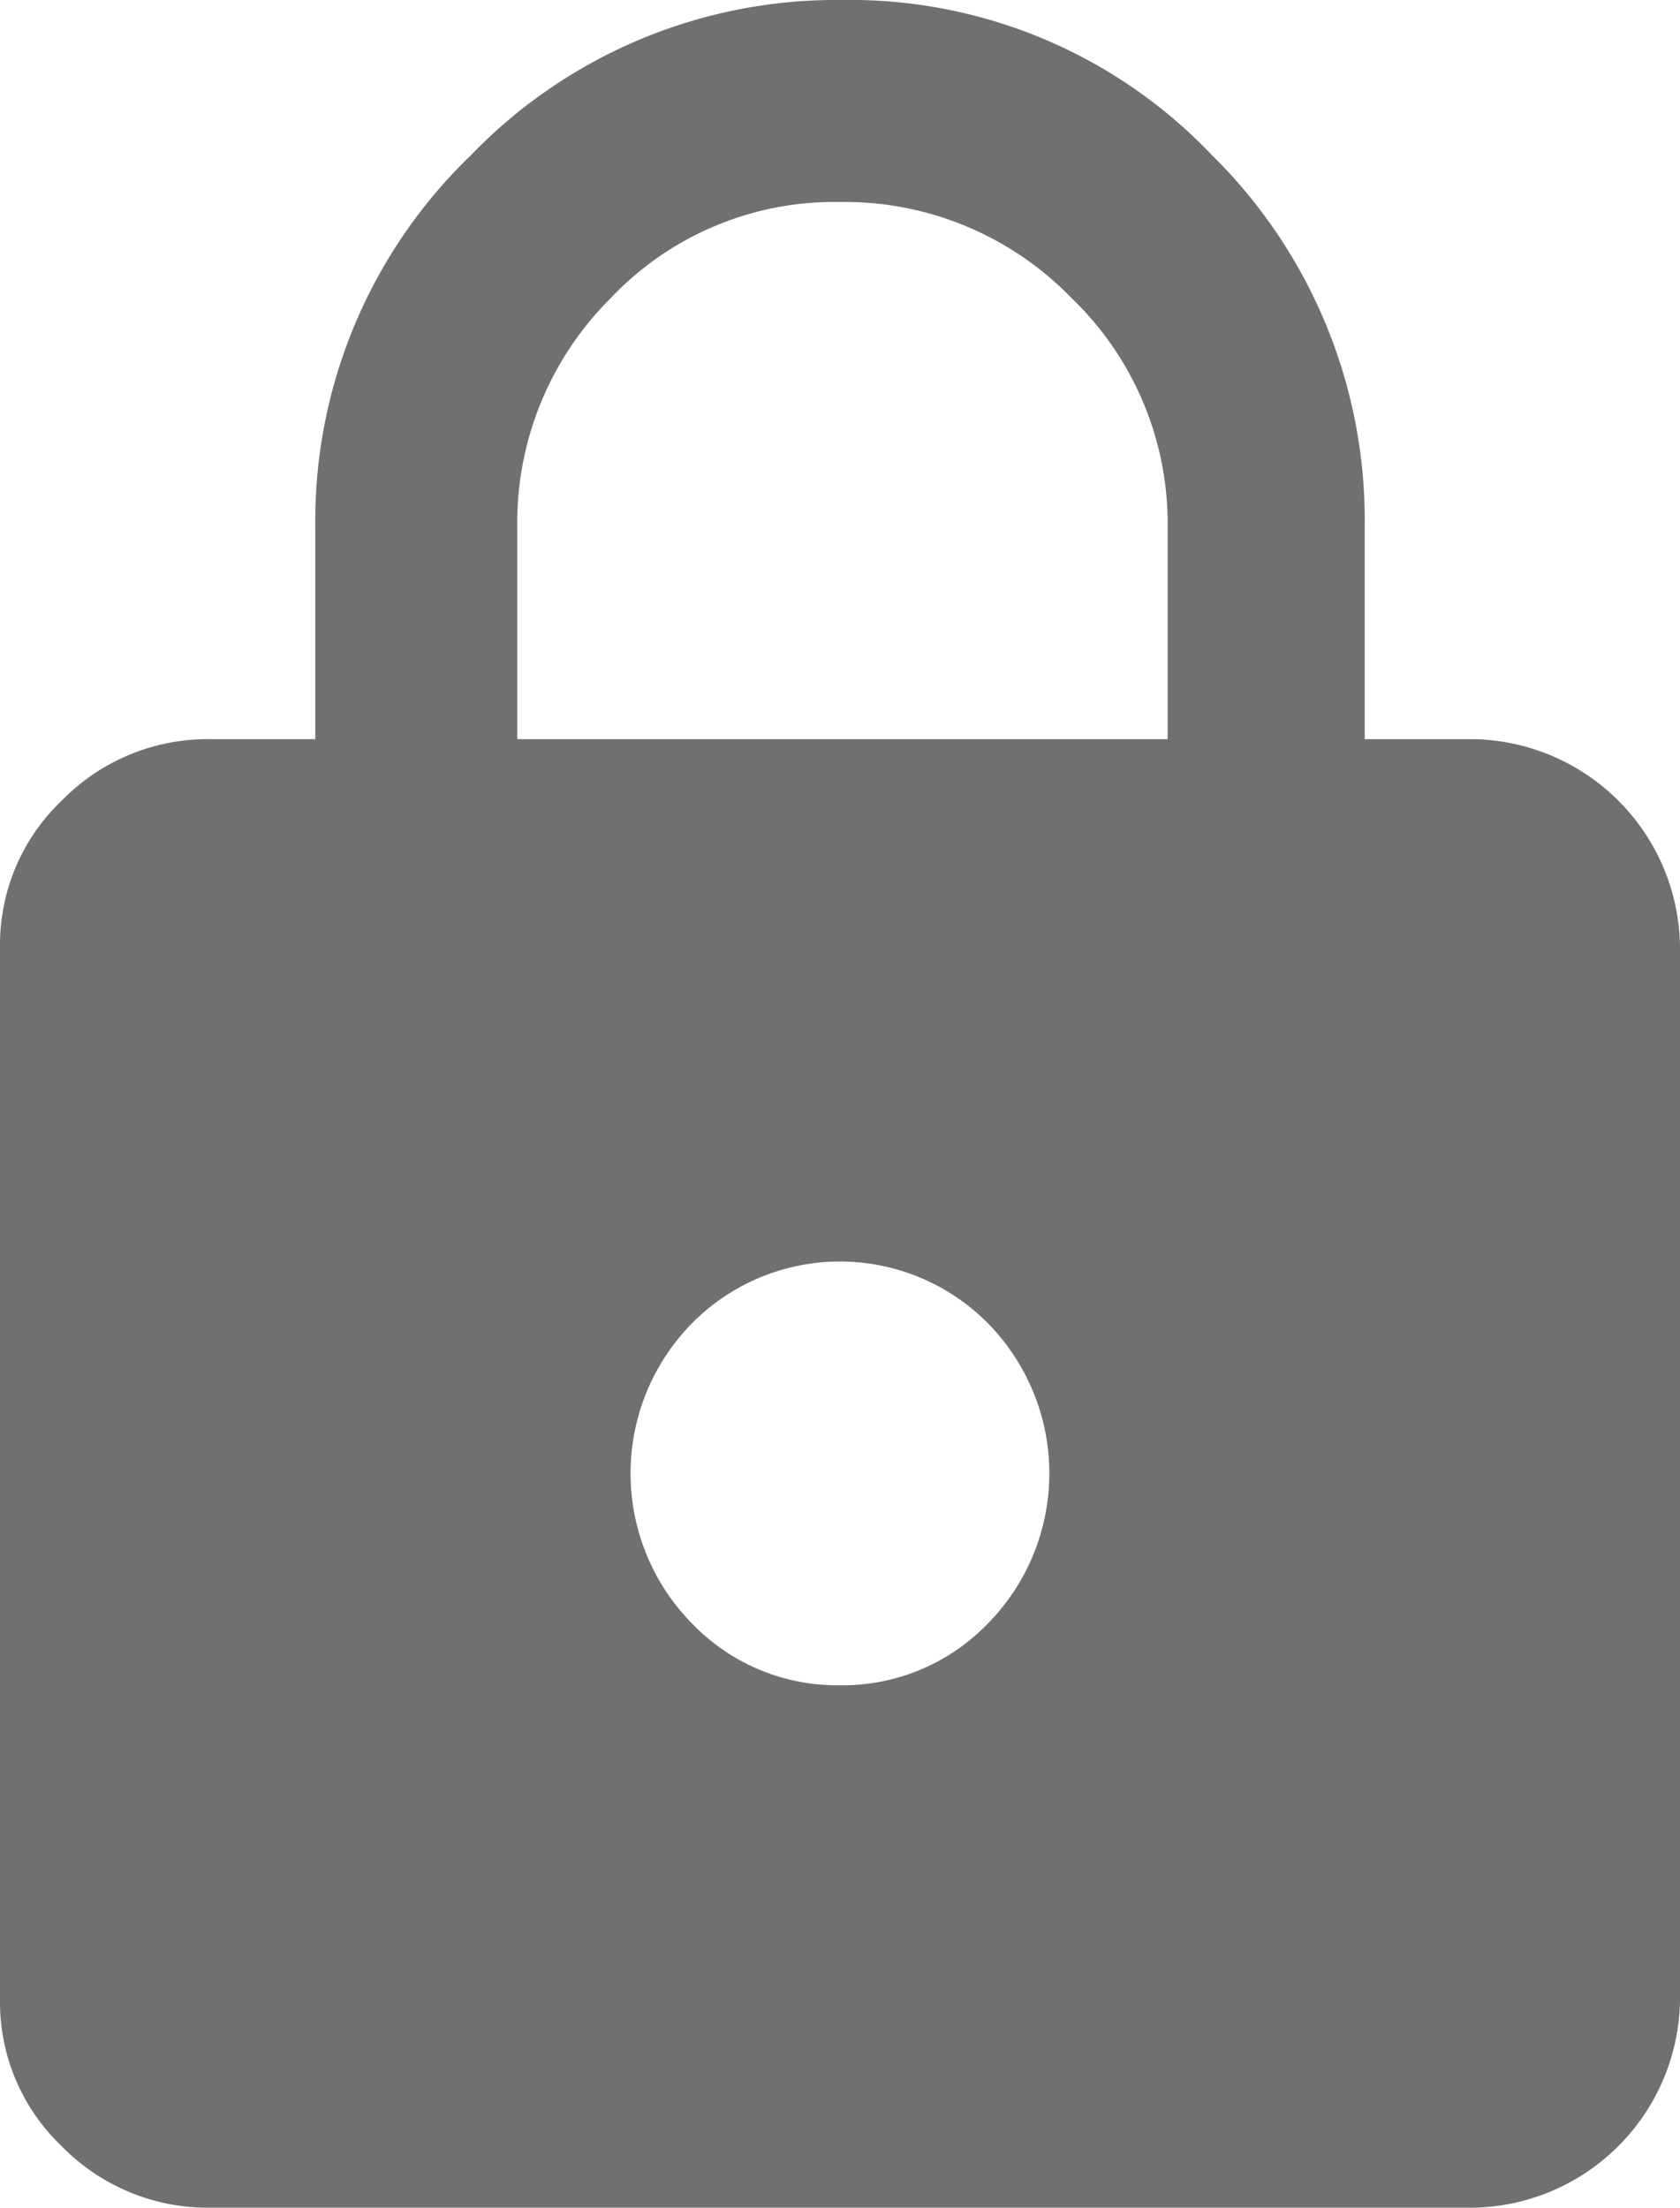 <svg xmlns="http://www.w3.org/2000/svg" width="16.054" height="21.092" viewBox="0 0 16.054 21.092"><path d="M14.077,7.325A2.009,2.009,0,0,1,16.054,9.3V19.377a2.011,2.011,0,0,1-1.977,1.978H2.024a1.953,1.953,0,0,1-1.436-.589A1.9,1.9,0,0,1,0,19.378V9.3A1.9,1.9,0,0,1,.589,7.913a1.95,1.95,0,0,1,1.436-.588h.988V5.3A4.849,4.849,0,0,1,4.5,1.746,4.849,4.849,0,0,1,8.051.263a4.77,4.77,0,0,1,3.531,1.483A4.893,4.893,0,0,1,13.041,5.3V7.325Zm-6.05,9.039a1.926,1.926,0,0,0,1.412-.589,2.045,2.045,0,0,0,0-2.871,1.989,1.989,0,0,0-2.825,0,2.045,2.045,0,0,0,0,2.871A1.926,1.926,0,0,0,8.027,16.364Zm3.131-9.039V5.3a2.988,2.988,0,0,0-.918-2.189,3.016,3.016,0,0,0-2.213-.918,2.942,2.942,0,0,0-2.19.917A3.026,3.026,0,0,0,4.943,5.3V7.325h6.214Z" transform="translate(0 -0.263)" fill="#707070"/></svg>